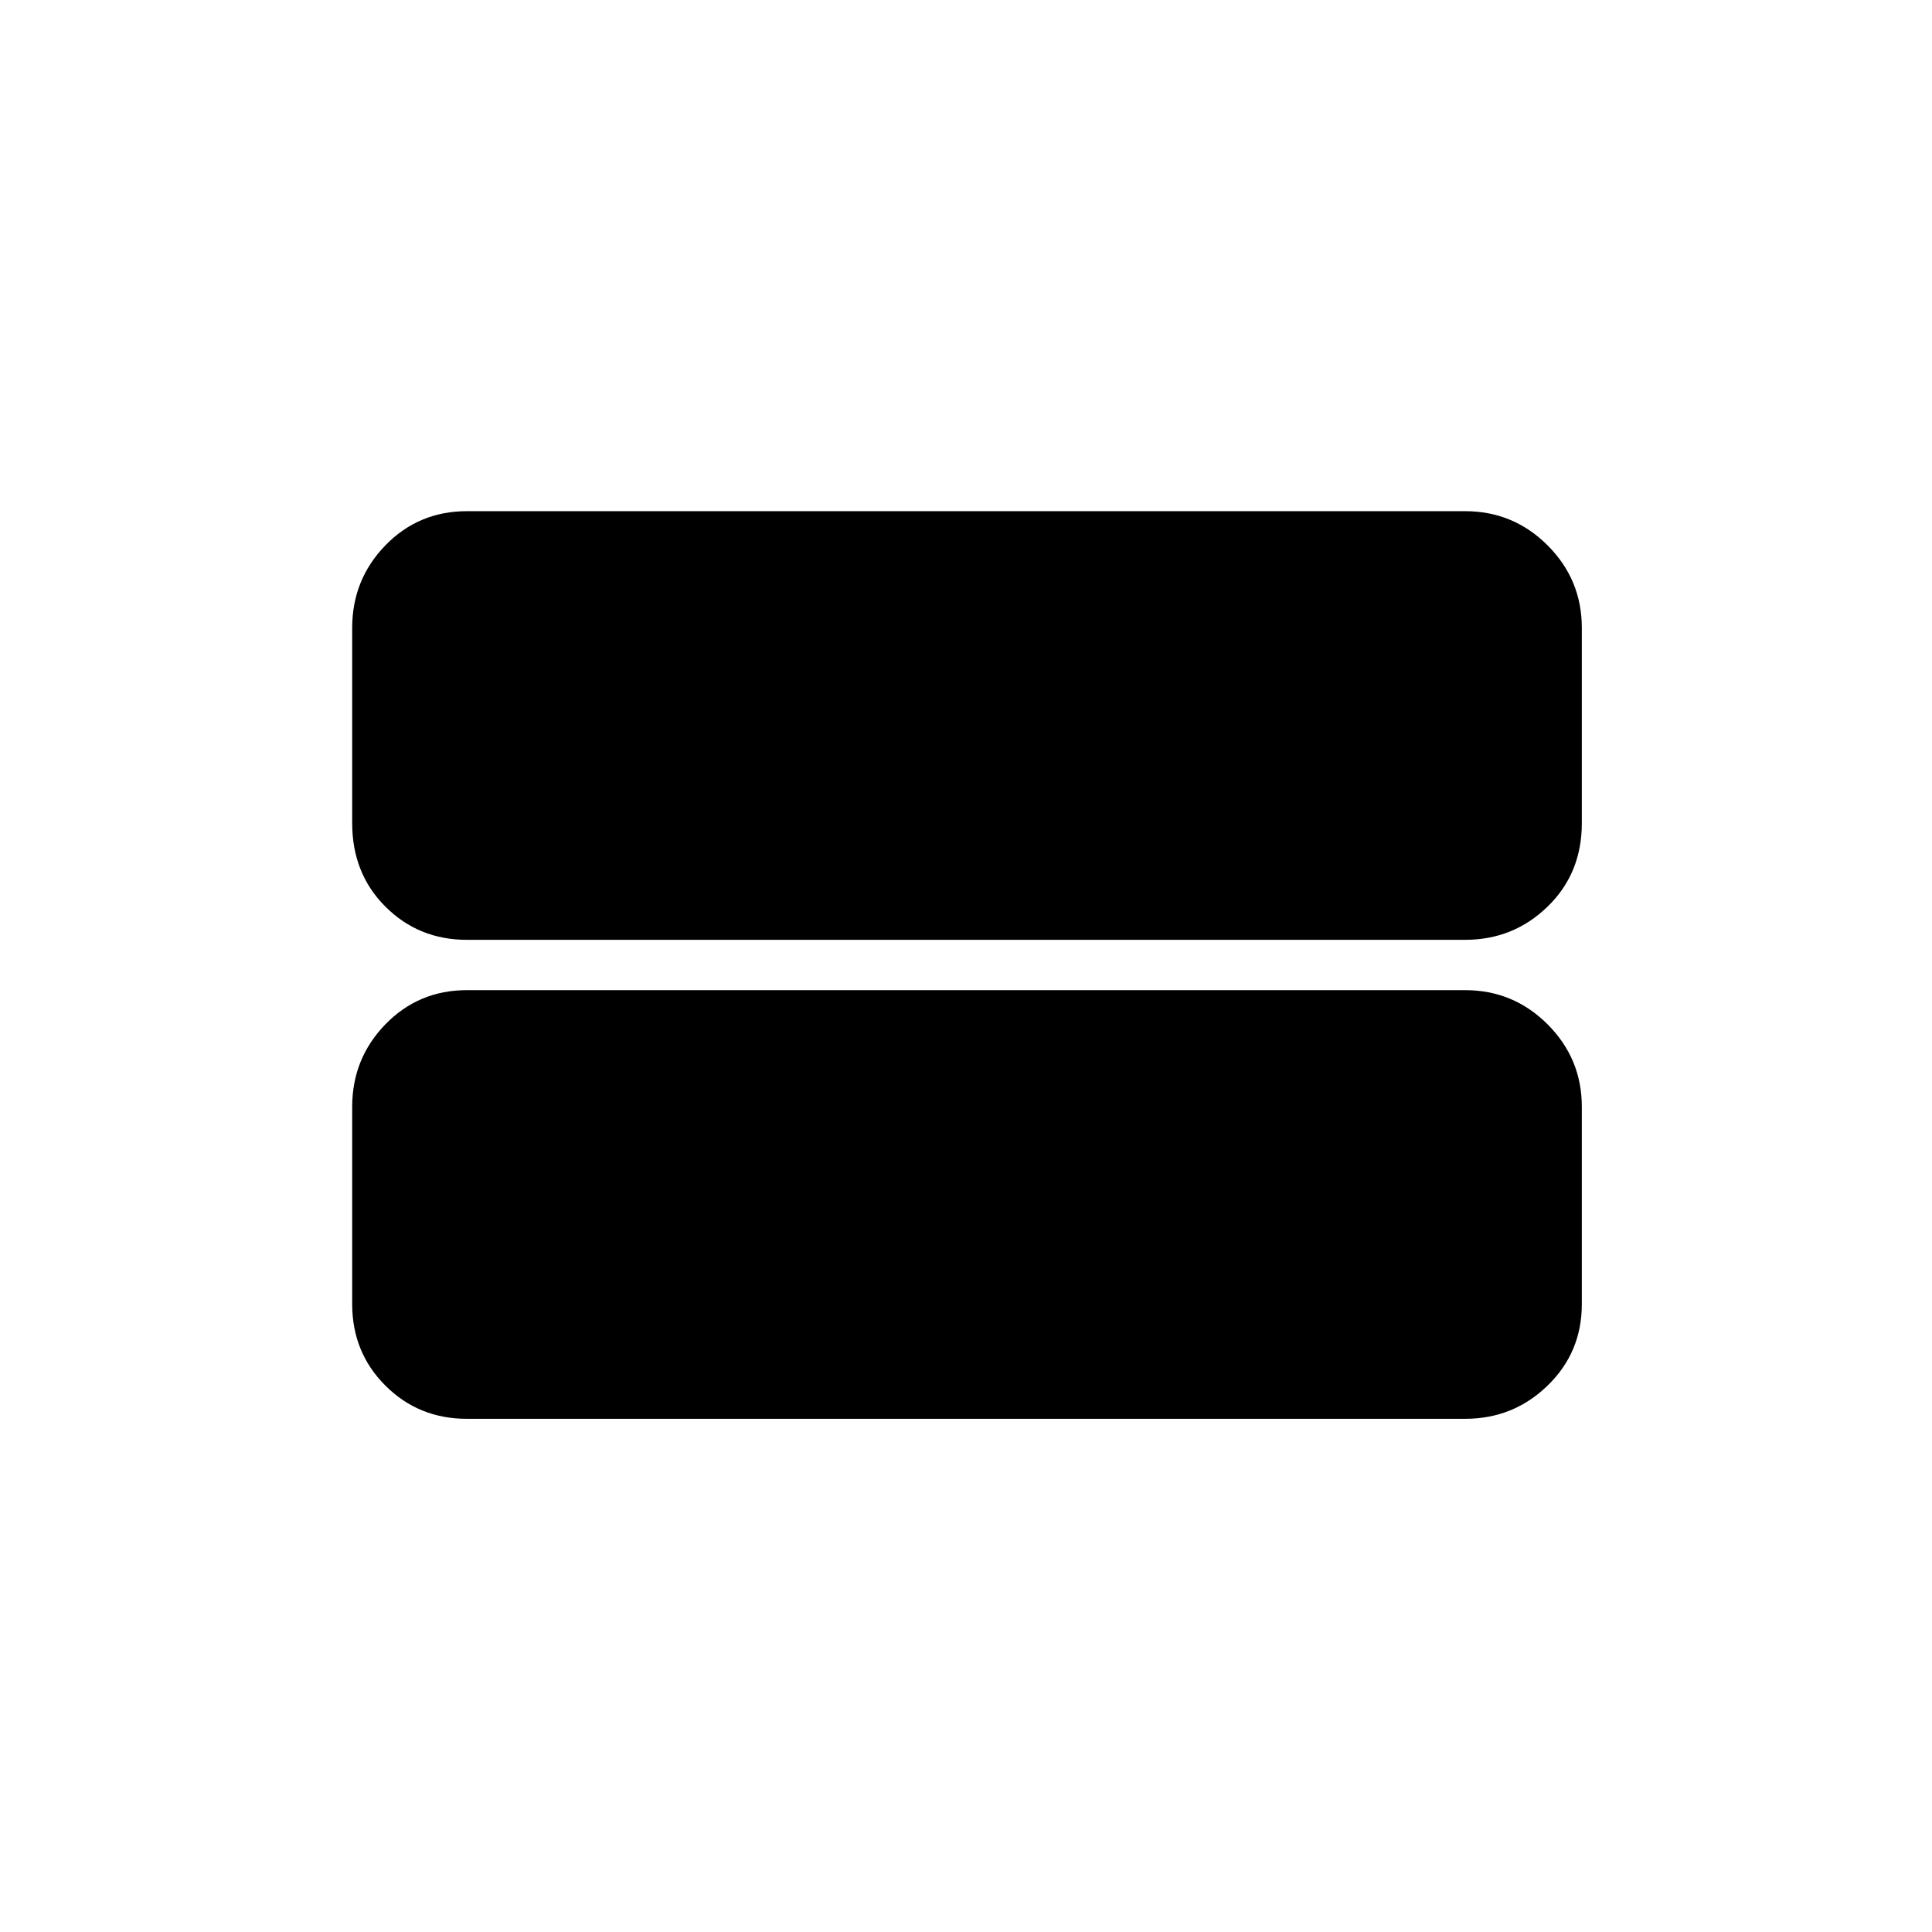 <svg xmlns="http://www.w3.org/2000/svg" height="24" width="24"><path d="M5.8 11.675q-.6 0-1.013-.413-.412-.412-.412-1.037V7.8q0-.6.412-1.025Q5.2 6.35 5.8 6.35h12.4q.6 0 1.025.425.425.425.425 1.025v2.425q0 .625-.425 1.037-.425.413-1.025.413Zm0 5.95q-.6 0-1.013-.413-.412-.412-.412-1.012v-2.45q0-.6.412-1.025Q5.2 12.3 5.8 12.3h12.4q.6 0 1.025.425.425.425.425 1.025v2.45q0 .6-.425 1.012-.425.413-1.025.413Z"/></svg>